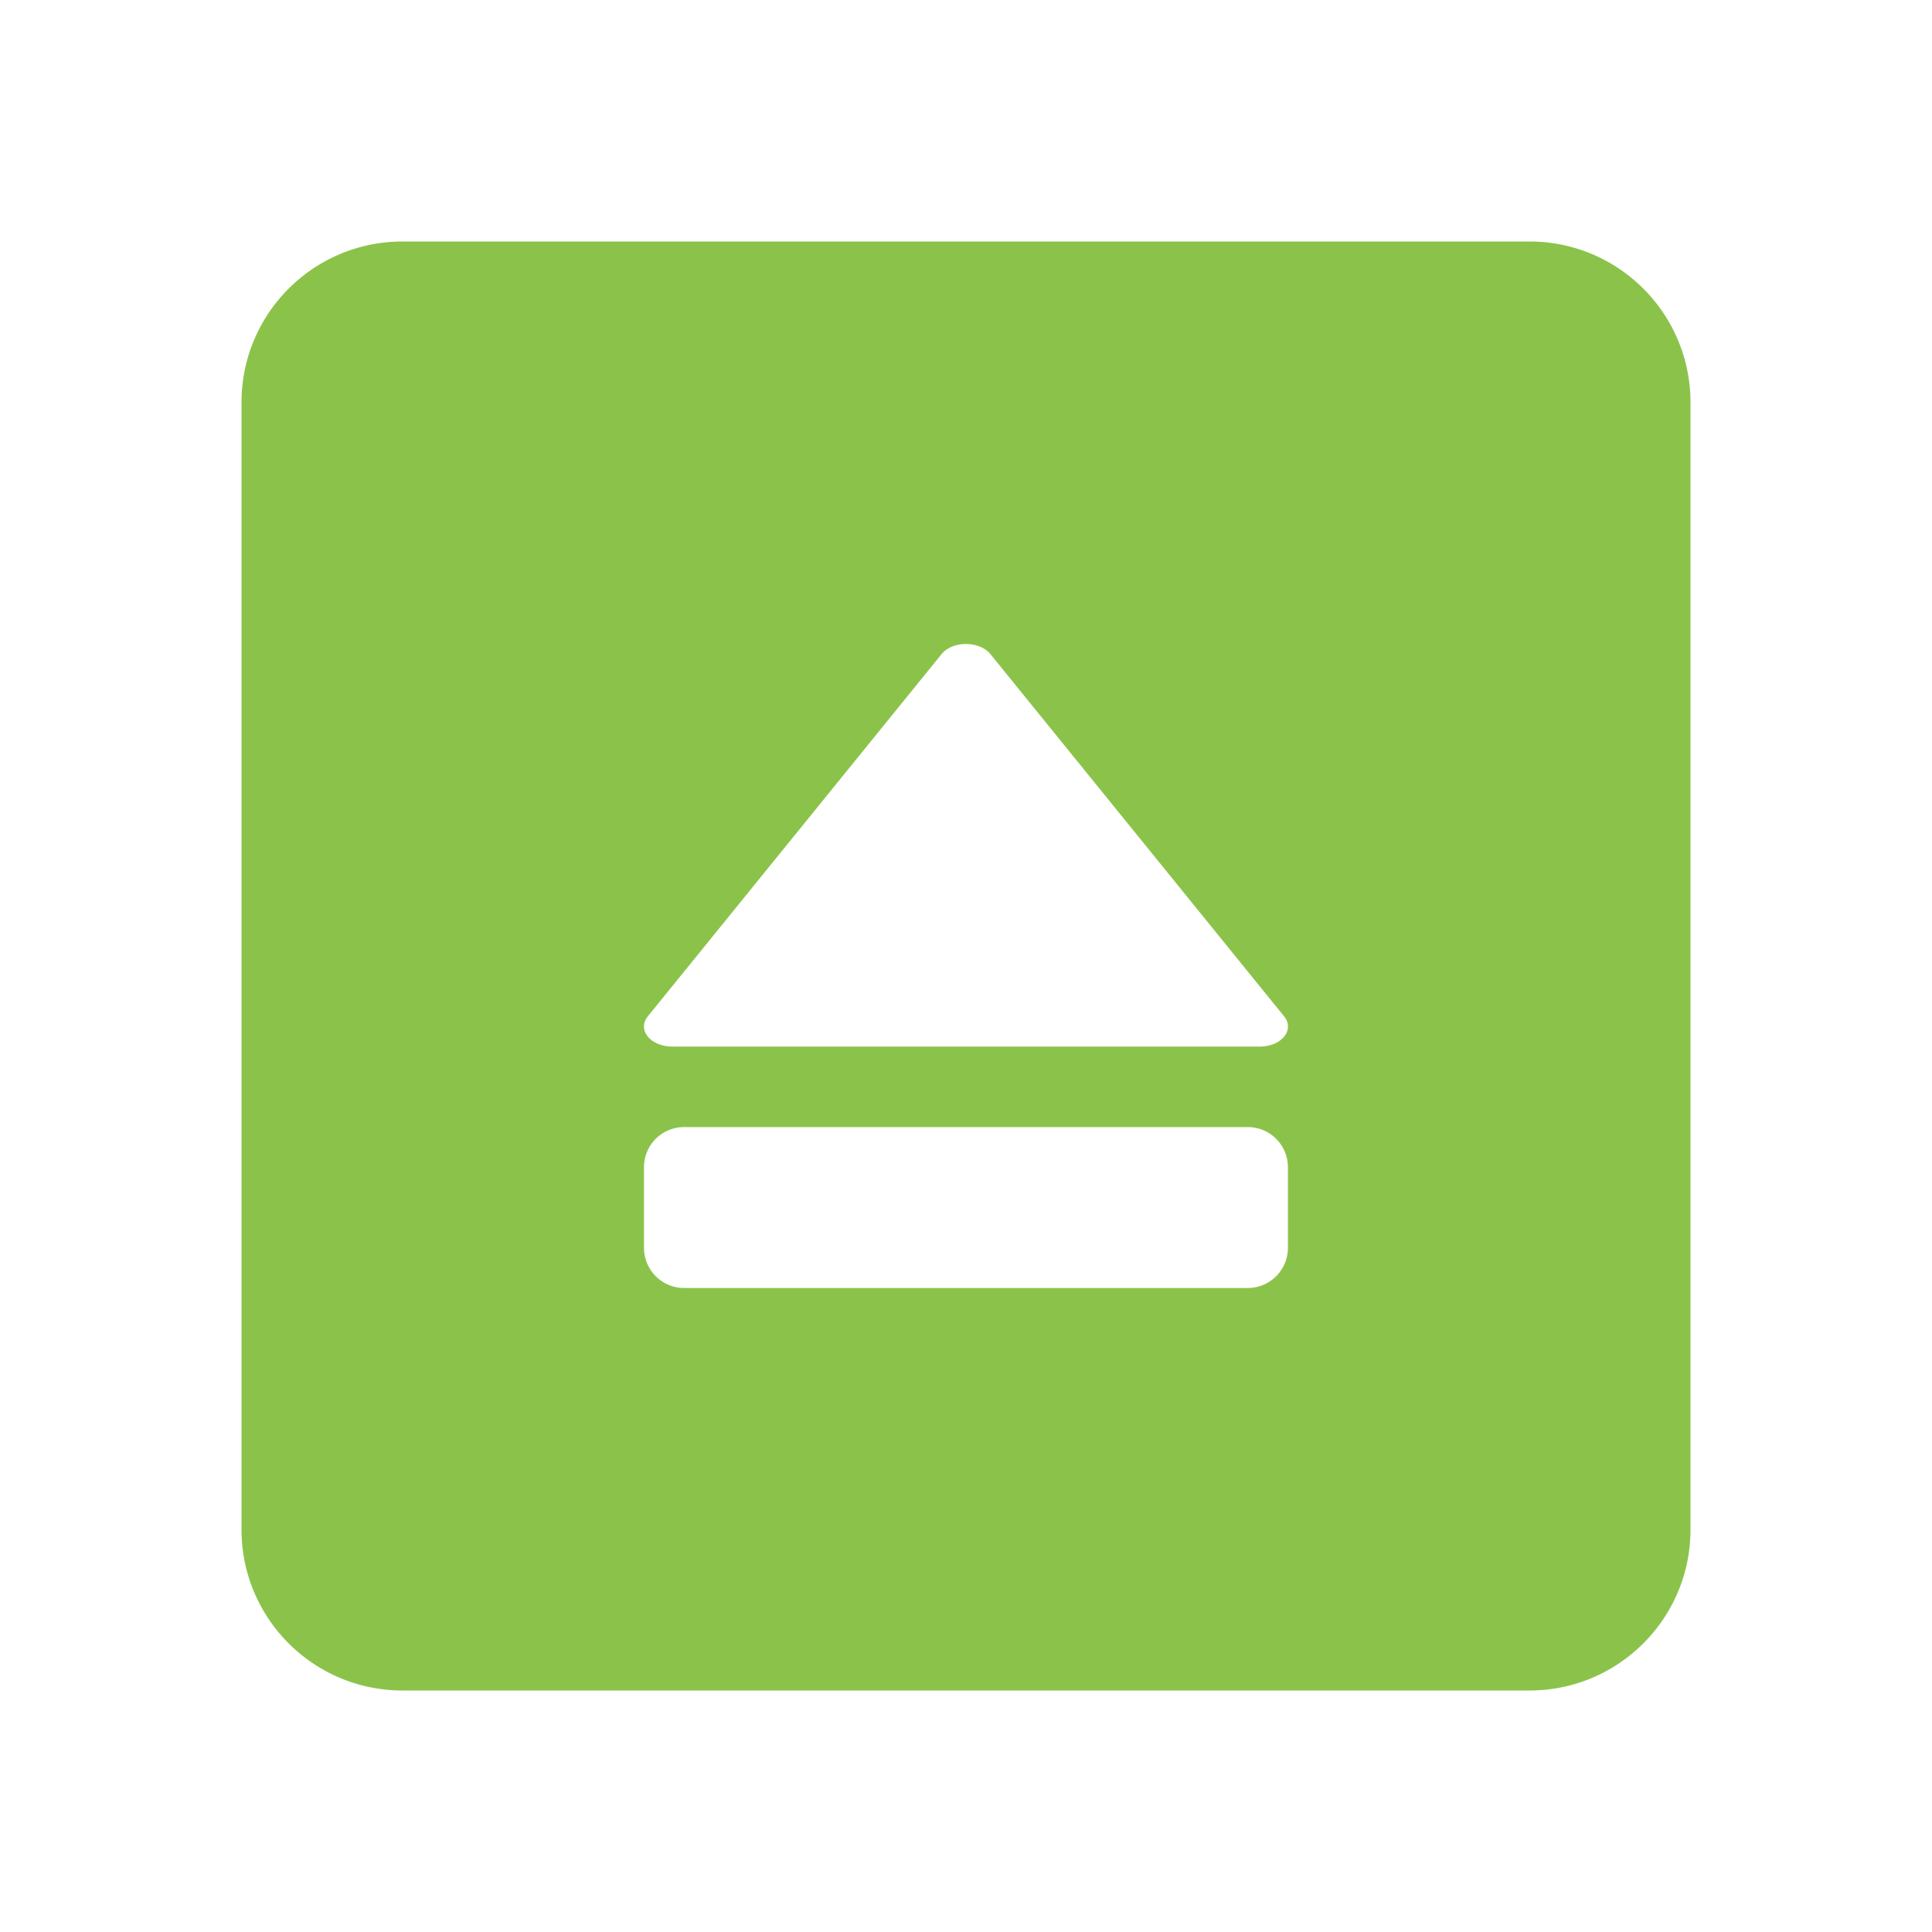 <?xml version="1.0" encoding="UTF-8" standalone="no"?>
<svg
   xmlns:dc="http://purl.org/dc/elements/1.1/"
   xmlns:cc="http://creativecommons.org/ns#"
   xmlns:rdf="http://www.w3.org/1999/02/22-rdf-syntax-ns#"
   xmlns:svg="http://www.w3.org/2000/svg"
   xmlns="http://www.w3.org/2000/svg"
   xmlns:sodipodi="http://sodipodi.sourceforge.net/DTD/sodipodi-0.dtd"
   xmlns:inkscape="http://www.inkscape.org/namespaces/inkscape"
   width="48"
   height="48"
   viewBox="0 0 48 48"
   id="svg2"
   version="1.1"
   inkscape:version="0.91 r13725"
   sodipodi:docname="ejector.svg"
   fill="#8BC34A">
  <defs
     id="defs8" />
  <sodipodi:namedview
     pagecolor="#ffffff"
     bordercolor="#666666"
     borderopacity="1"
     objecttolerance="10"
     gridtolerance="10"
     guidetolerance="10"
     inkscape:pageopacity="0"
     inkscape:pageshadow="2"
     inkscape:window-width="1366"
     inkscape:window-height="713"
     id="namedview6"
     showgrid="false"
     inkscape:snap-bbox="true"
     inkscape:bbox-nodes="true"
     inkscape:snap-bbox-edge-midpoints="false"
     inkscape:snap-bbox-midpoints="true"
     inkscape:snap-object-midpoints="true"
     inkscape:zoom="6.953216679833328"
     inkscape:cx="22.14733416490115"
     inkscape:cy="15.92269255840256"
     inkscape:window-x="0"
     inkscape:window-y="30"
     inkscape:window-maximized="1"
     inkscape:current-layer="svg2" />
  <path
     style="fill:#8BC34A"
     d="M 10 6 C 7.79 6 6 7.79 6 10 L 6 38 C 6 40.21 7.79 42 10 42 L 38 42 C 40.21 42 42 40.21 42 38 L 42 10 C 42 7.79 40.21 6 38 6 L 10 6 z M 23.969 16 A 0.701 0.499 0 0 1 24.609 16.254 L 31.904 25.252 A 0.701 0.499 0 0 1 31.295 26.002 L 16.703 26.002 A 0.701 0.499 0 0 1 16 25.486 A 0.701 0.499 0 0 1 16.094 25.252 L 23.391 16.254 A 0.701 0.499 0 0 1 23.906 16.004 A 0.701 0.499 0 0 1 23.969 16 z M 17 28.002 L 30.998 28.002 C 31.552 28.002 31.998 28.446 31.998 29 L 31.998 31 C 31.998 31.554 31.552 32 30.998 32 L 17 32 C 16.446 32 16 31.554 16 31 L 16 29 C 16 28.446 16.446 28.002 17 28.002 z "
     id="path4160" />
</svg>
